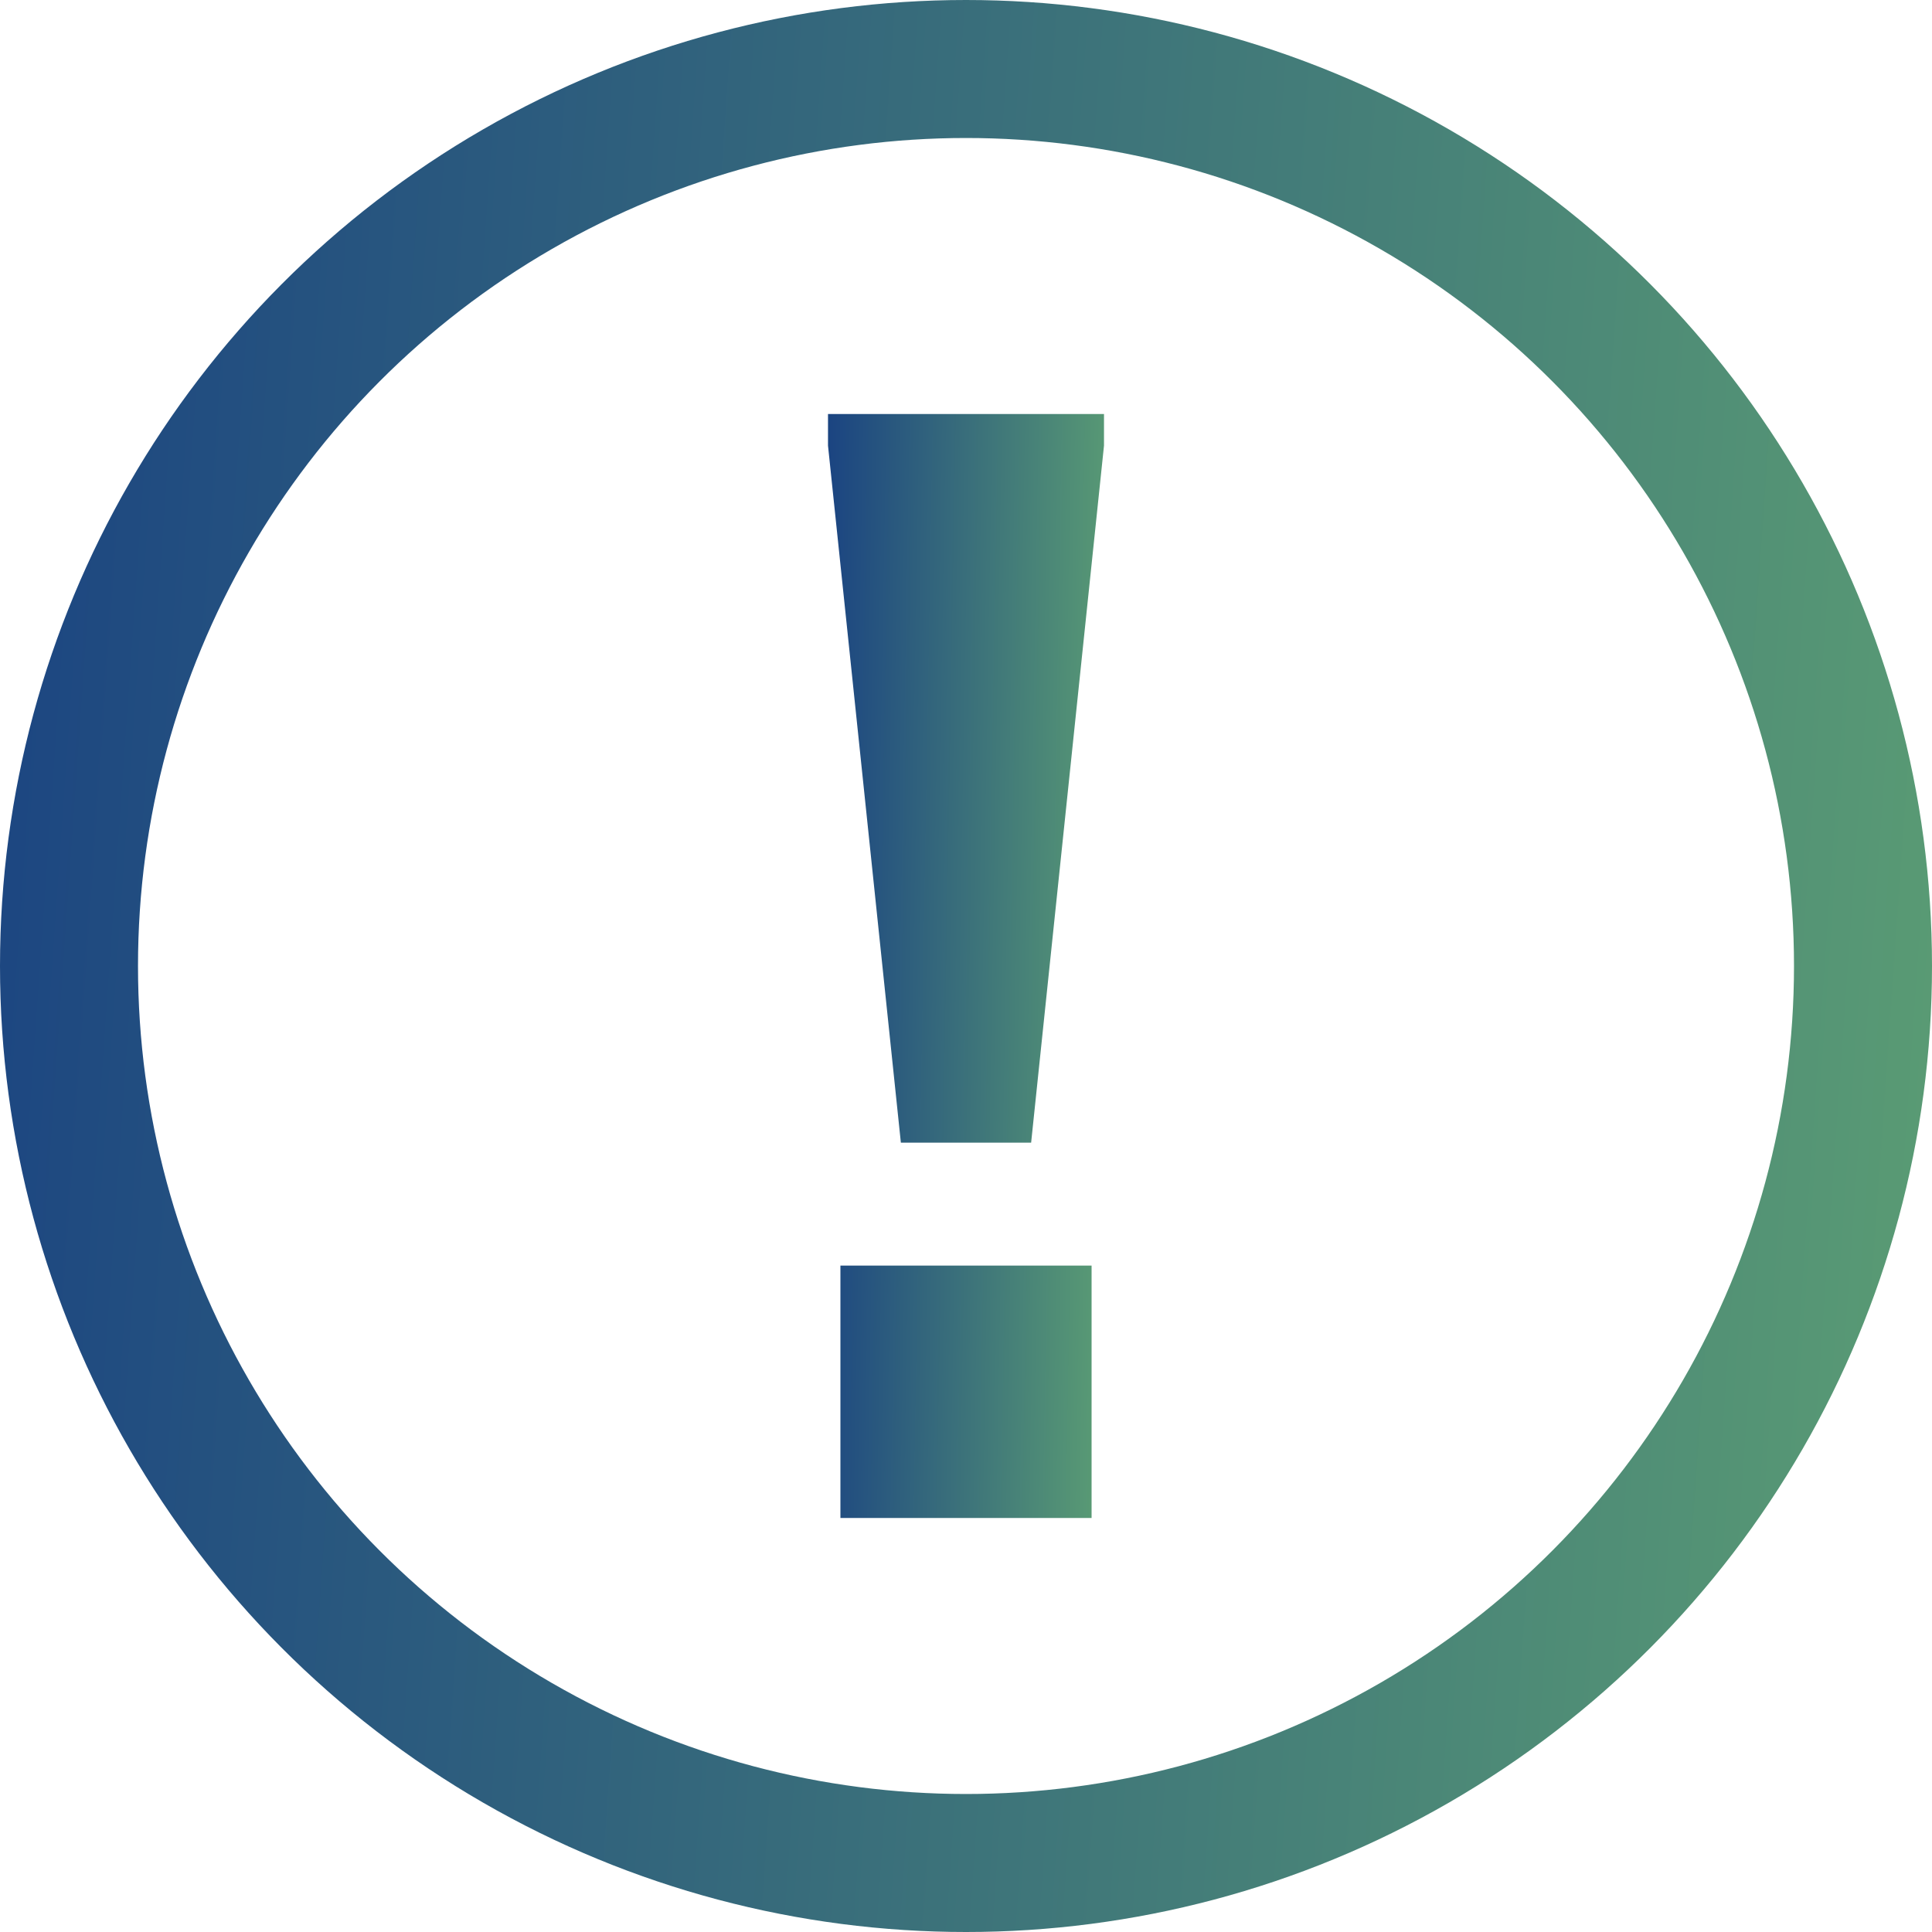 <svg width="14" height="14" viewBox="0 0 14 14" fill="none" xmlns="http://www.w3.org/2000/svg">
<circle cx="7" cy="7" r="6.5" stroke="url(#paint0_linear)"/>
<path d="M6.528 8.28L6 3.229V3H8V3.229L7.472 8.28H6.528ZM6.09 11V9.171H7.91V11H6.09Z" fill="url(#paint1_linear)"/>
<defs>
<linearGradient id="paint0_linear" x1="-1.674" y1="-2.154" x2="20.222" y2="-0.622" gradientUnits="userSpaceOnUse">
<stop stop-color="#133983"/>
<stop offset="1" stop-color="#71BC6F"/>
</linearGradient>
<linearGradient id="paint1_linear" x1="5.761" y1="1.769" x2="8.903" y2="1.824" gradientUnits="userSpaceOnUse">
<stop stop-color="#133983"/>
<stop offset="1" stop-color="#71BC6F"/>
</linearGradient>
</defs>
</svg>
